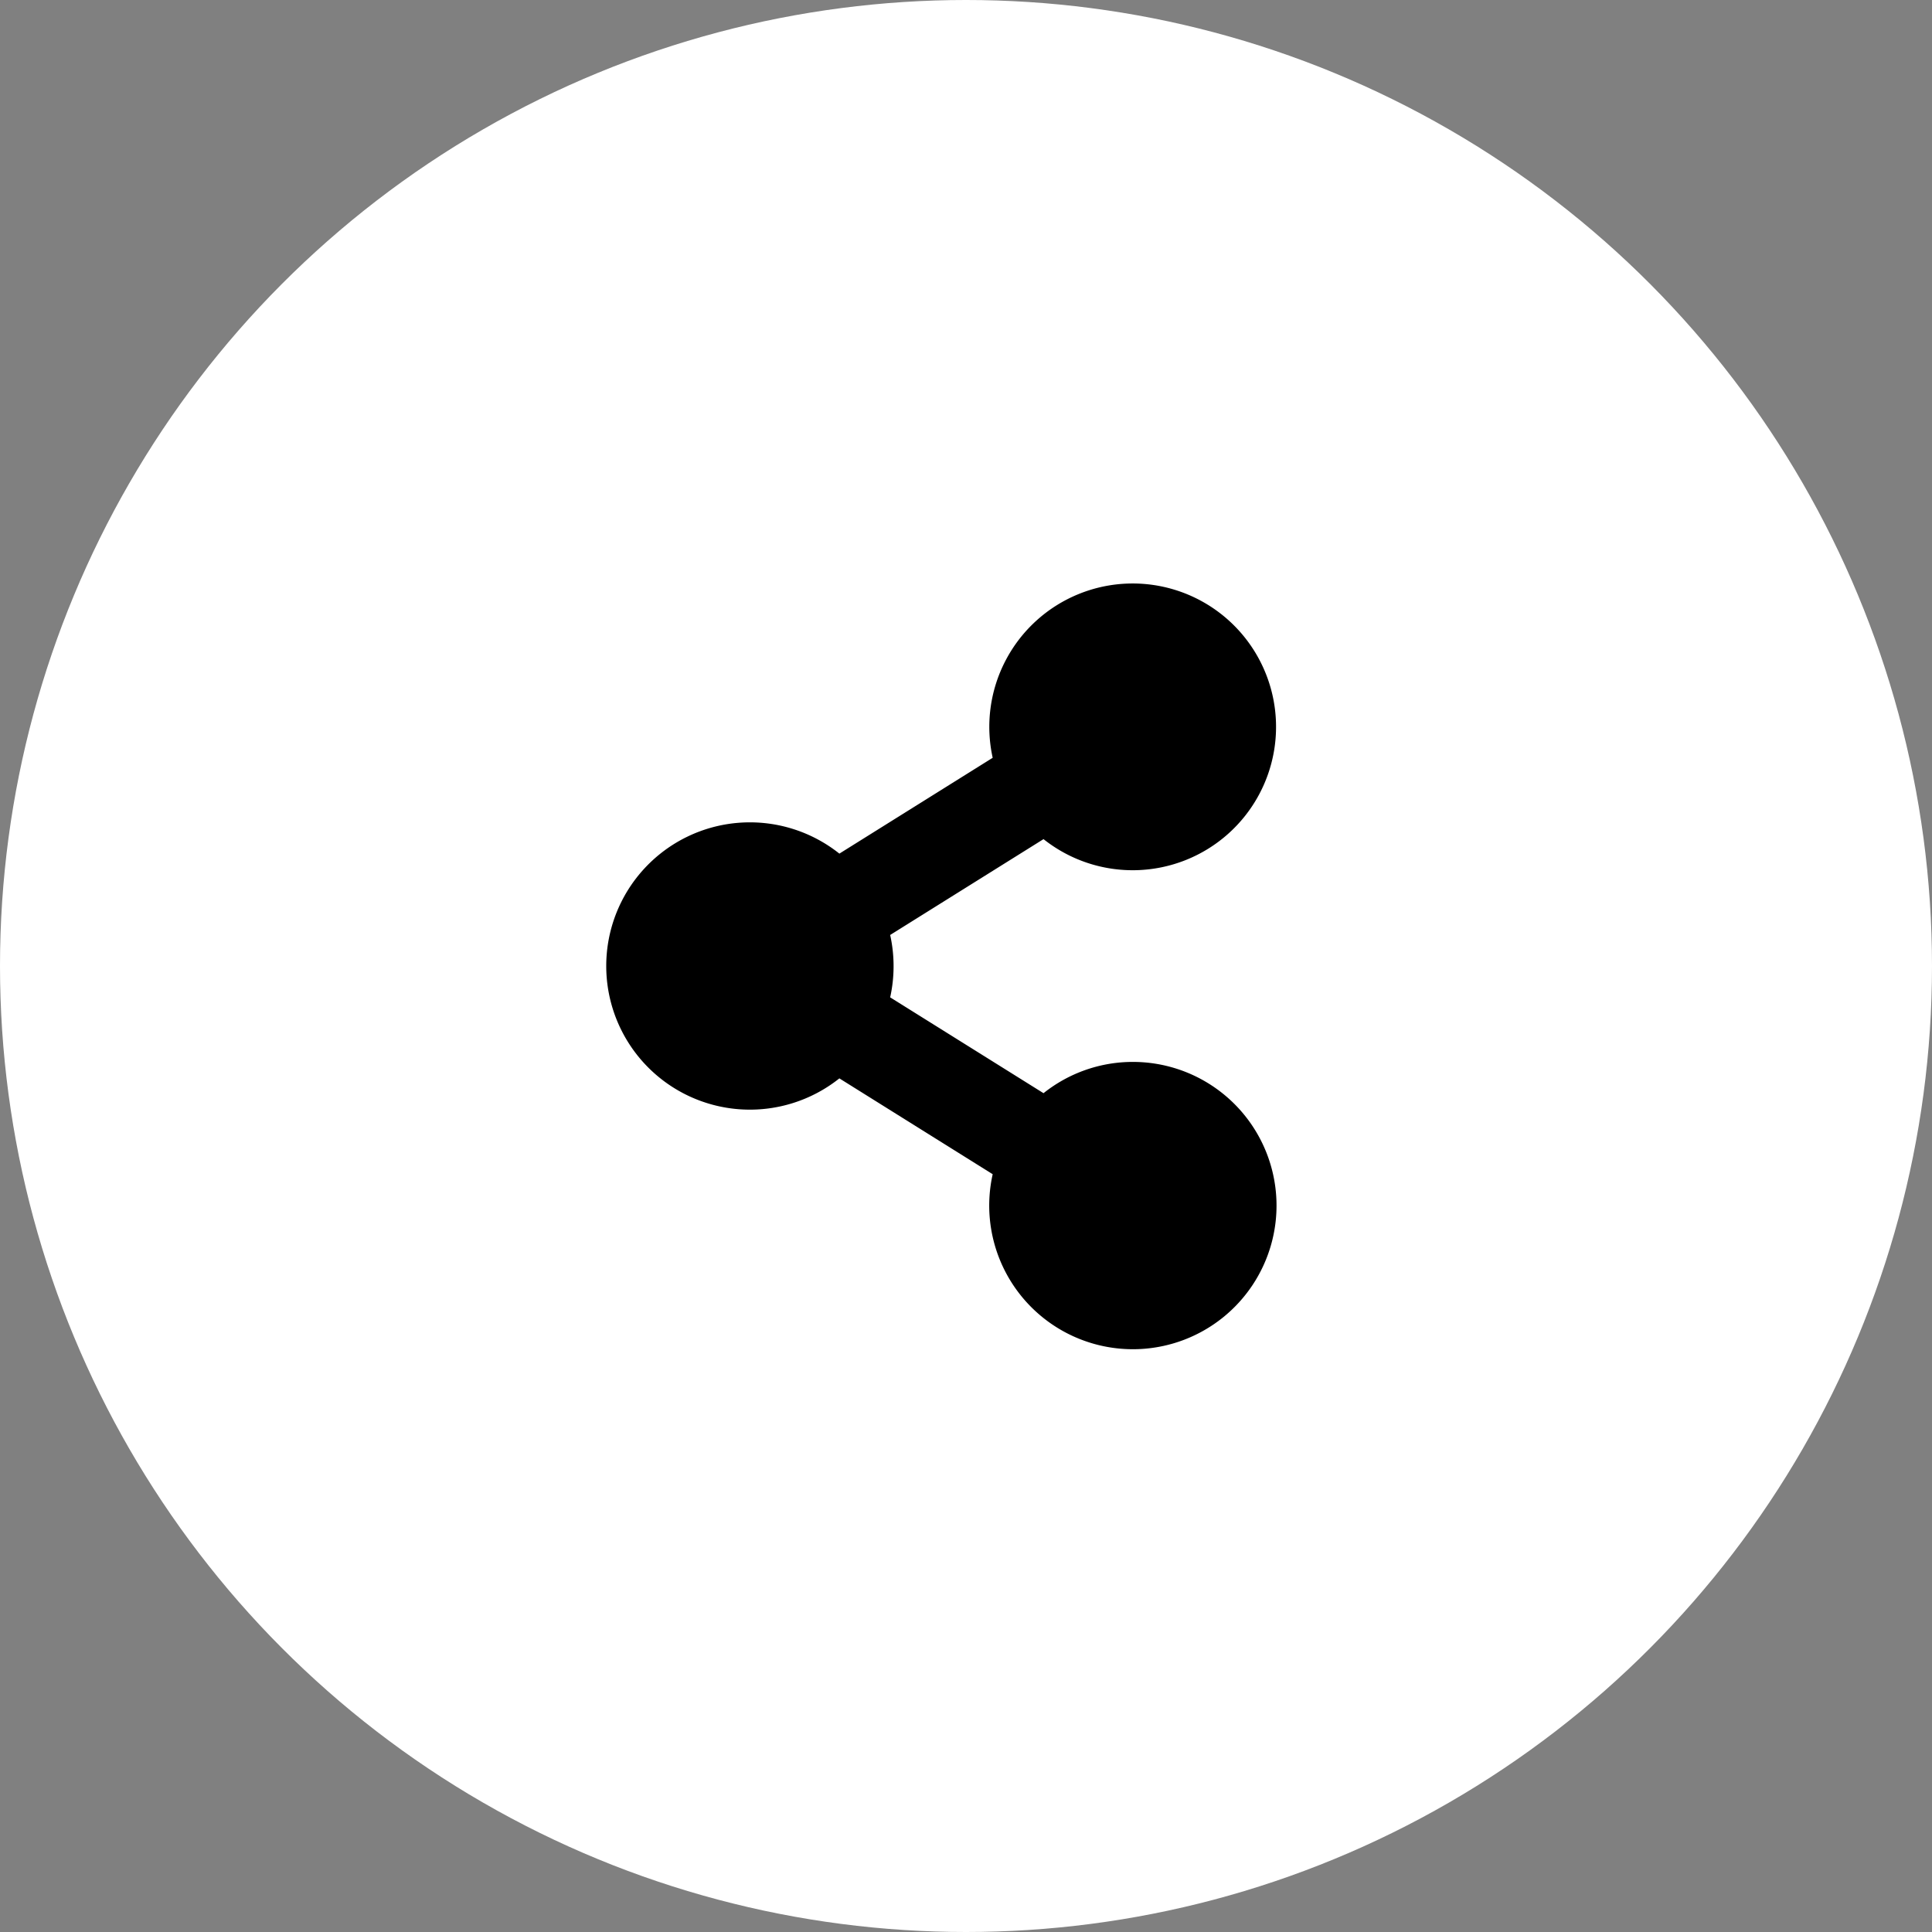 <svg xmlns="http://www.w3.org/2000/svg" width="48" height="48" viewBox="0 0 48 48"><rect x="0" y="0" width="48" height="48" fill="#808080" stroke="none"/><defs><style>.a{fill:#fff;}</style></defs><circle class="a" cx="24" cy="24" r="24"/><path d="M13.086,11.9a3.553,3.553,0,0,0-2.223.777l-3.81-2.381a3.589,3.589,0,0,0,0-1.55l3.81-2.381A3.562,3.562,0,1,0,9.6,4.344L5.791,6.725a3.569,3.569,0,1,0,0,5.584L9.6,14.69A3.569,3.569,0,1,0,13.086,11.9Z" transform="translate(15.063 14.483)"/></svg>